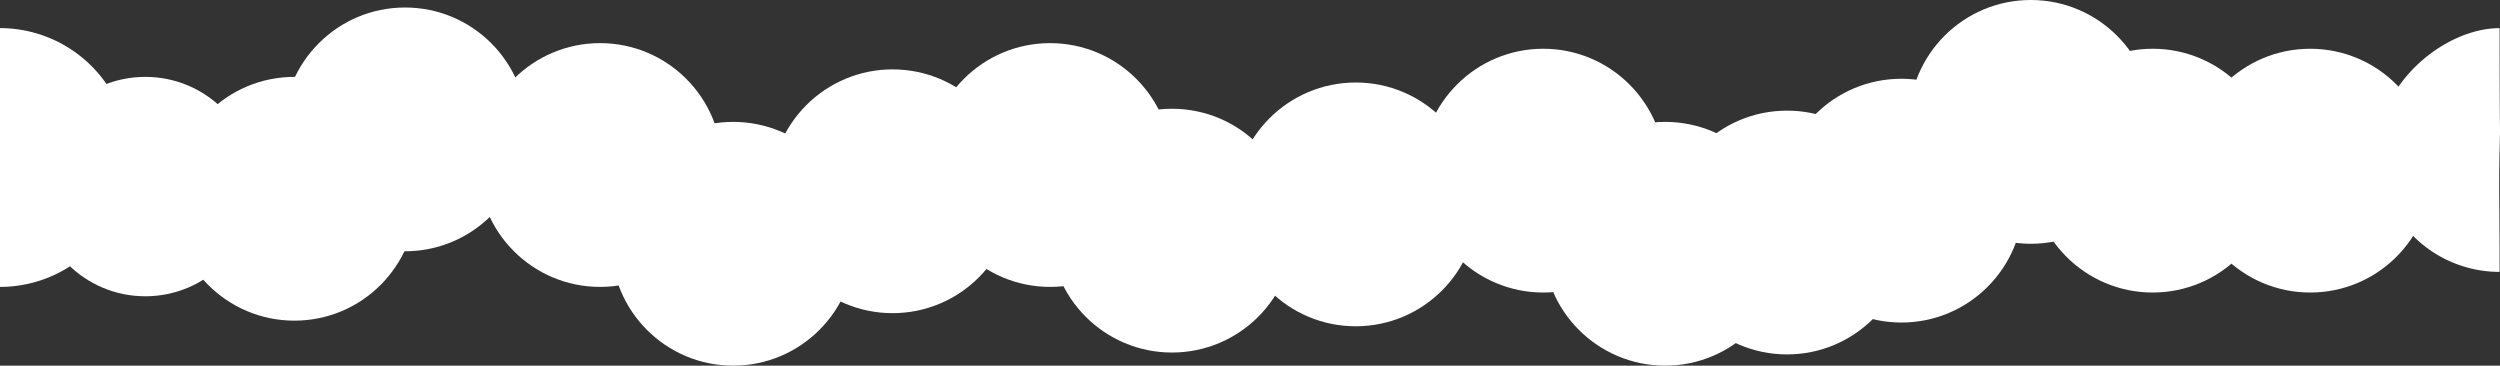 <svg xmlns="http://www.w3.org/2000/svg" width="1333.214" height="195" viewBox="0 0 1333.214 195"><rect x="0" y="0" width="1333.214" height="195" fill="#333333" stroke="none"/><defs><style>.a{fill:#fff;}</style></defs><g transform="translate(-15 -457)"><path class="a" d="M69,0a69,69,0,0,1,0,138V0Z" transform="translate(-54 472)"/><circle class="a" cx="58.5" cy="58.5" r="58.5" transform="translate(34 498)"/><circle class="a" cx="65" cy="65" r="65" transform="translate(166 461)"/><circle class="a" cx="65" cy="65" r="65" transform="translate(270 480)"/><circle class="a" cx="65" cy="65" r="65" transform="translate(341 522)"/><circle class="a" cx="65" cy="65" r="65" transform="translate(426 494)"/><circle class="a" cx="65" cy="65" r="65" transform="translate(510 480)"/><circle class="a" cx="65" cy="65" r="65" transform="translate(575 515)"/><circle class="a" cx="65" cy="65" r="65" transform="translate(673 501)"/><circle class="a" cx="65" cy="65" r="65" transform="translate(773 483)"/><circle class="a" cx="65" cy="65" r="65" transform="translate(838 522)"/><circle class="a" cx="65" cy="65" r="65" transform="translate(903 516)"/><circle class="a" cx="65" cy="65" r="65" transform="translate(964 499)"/><circle class="a" cx="65" cy="65" r="65" transform="translate(1033 457)"/><circle class="a" cx="65" cy="65" r="65" transform="translate(1098 483)"/><circle class="a" cx="65" cy="65" r="65" transform="translate(1182 483)"/><path class="a" d="M65,0c0,69.053.482,45.573,0,65s0,29.337,0,65A65,65,0,0,1,0,65C0,29.1,36.069,0,65,0Z" transform="translate(1283 472)"/><circle class="a" cx="65" cy="65" r="65" transform="translate(107 498)"/></g></svg>